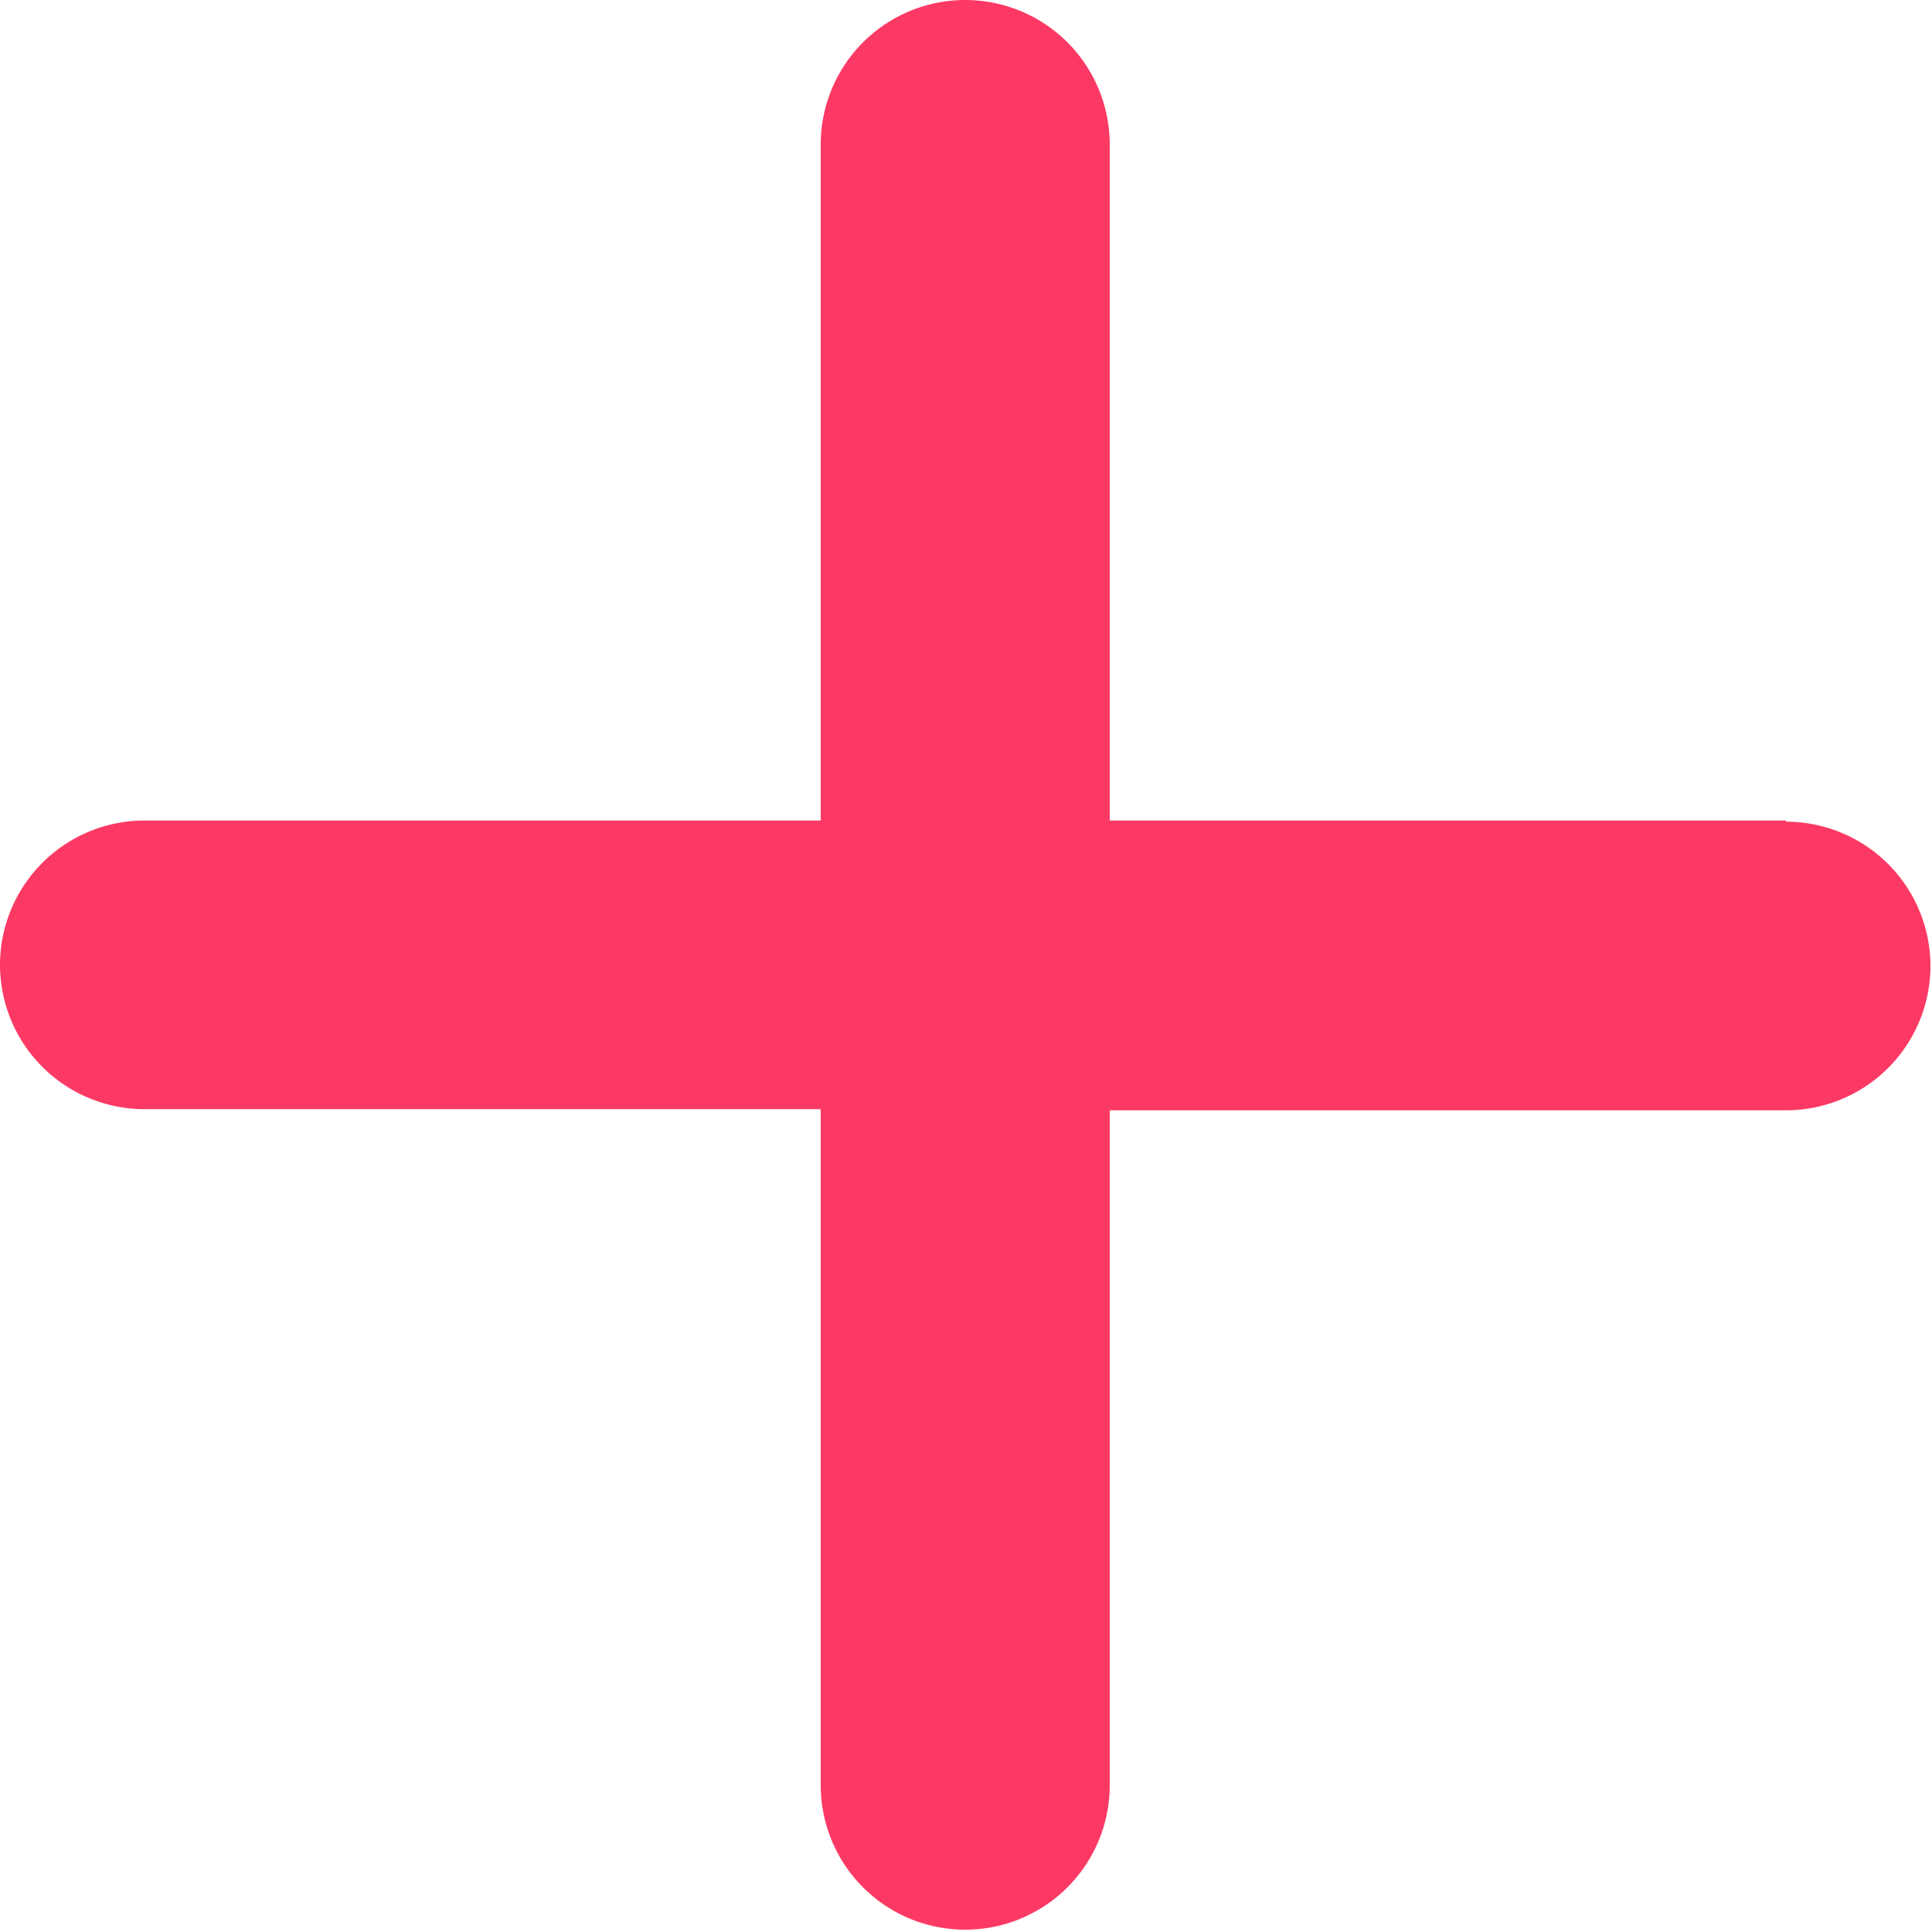 <svg xmlns="http://www.w3.org/2000/svg" xmlns:xlink="http://www.w3.org/1999/xlink" width="10" height="10" viewBox="0 0 10 10">
  <defs>
    <clipPath id="clip-path">
      <rect id="SVGID" width="10" height="10" fill="#fc3964"/>
    </clipPath>
  </defs>
  <g id="组_11" data-name="组 11" transform="translate(113 -10.89)">
    <g id="组_10" data-name="组 10" transform="translate(-113 10.89)">
      <g id="组_9" data-name="组 9" transform="translate(0 0)" clip-path="url(#clip-path)">
        <path id="路径_3" data-name="路径 3" d="M-103.875,15.6h-3.5v-3.5a.748.748,0,0,0-.748-.747.748.748,0,0,0-.748.747v3.5h-3.5a.748.748,0,0,0-.748.747.748.748,0,0,0,.748.747h3.5v3.5a.748.748,0,0,0,.748.747.748.748,0,0,0,.748-.747V17.1h3.5a.748.748,0,0,0,.748-.747.748.748,0,0,0-.748-.747Zm0,0" transform="translate(113.119 -11.353)" fill="#fc3964"/>
      </g>
    </g>
  </g>
</svg>
